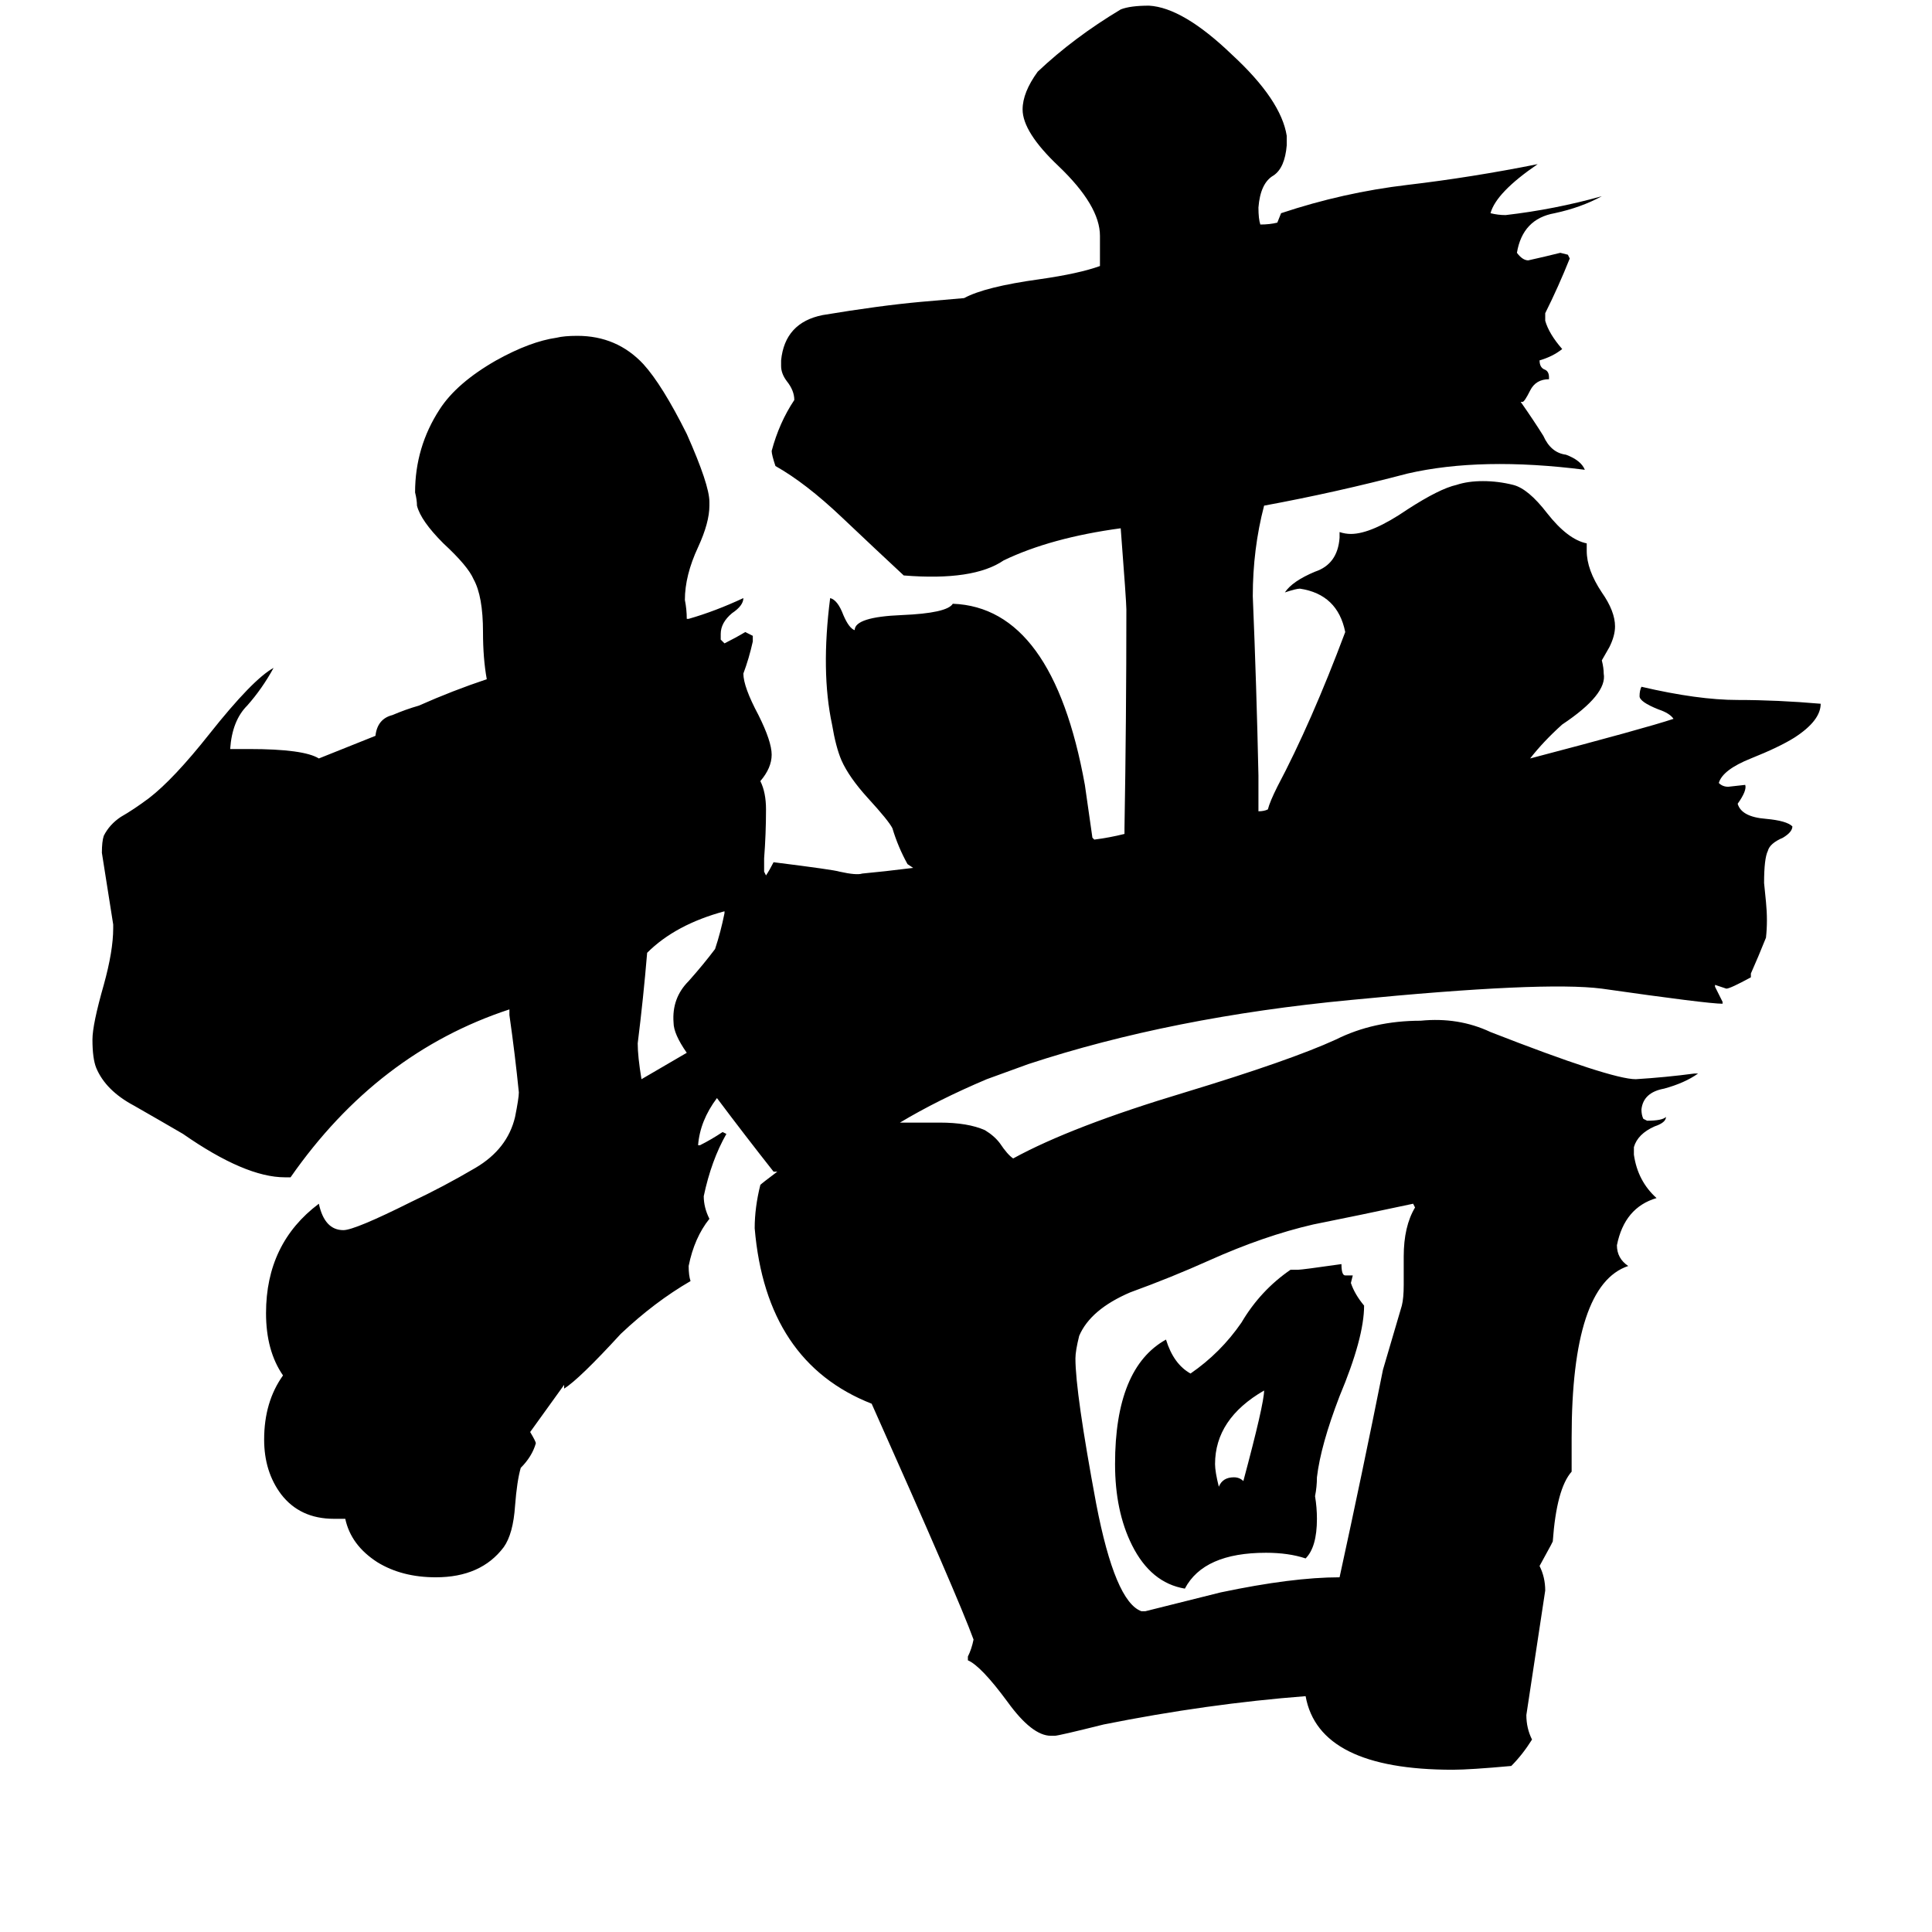 <svg xmlns="http://www.w3.org/2000/svg" viewBox="0 -800 1024 1024">
	<path fill="#000000" d="M670 -63Q644 -48 644 -24Q644 -20 646 -12Q648 -17 654 -17Q657 -17 659 -15Q670 -56 670 -63ZM723 -108Q723 -91 710 -60Q700 -34 698 -17Q698 -12 697 -7Q698 -1 698 5Q698 20 692 26Q683 23 671 23Q638 23 628 42Q610 39 600 19Q591 1 591 -24Q591 -75 618 -90Q622 -77 631 -72Q647 -83 658 -99Q668 -116 684 -127H688Q690 -127 711 -130Q711 -124 713 -124H717L716 -120Q718 -114 723 -108ZM750 -160L749 -162Q721 -156 696 -151Q670 -145 641 -132Q621 -123 599 -115Q578 -106 572 -92Q570 -84 570 -80Q570 -62 581 -3Q591 49 605 54H607Q627 49 647 44Q685 36 710 36Q722 -19 733 -74Q738 -91 743 -108Q744 -112 744 -119V-134Q744 -150 750 -160ZM811 -398Q872 -414 887 -419Q885 -422 879 -424Q869 -428 869 -431Q869 -434 870 -436Q900 -429 921 -429Q942 -429 965 -427Q965 -418 951 -409Q943 -404 928 -398Q913 -392 911 -385Q913 -383 916 -383L925 -384Q926 -381 921 -374Q923 -367 936 -366Q947 -365 950 -362Q950 -359 945 -356Q938 -353 937 -349Q935 -345 935 -332L936 -322Q937 -312 936 -303Q932 -293 928 -284V-282Q917 -276 915 -276Q912 -277 909 -278V-277Q911 -273 913 -269V-268Q905 -268 849 -276Q818 -280 716 -270Q621 -261 545 -236L523 -228Q497 -217 477 -205H498Q513 -205 522 -201Q527 -198 530 -194Q534 -188 537 -186Q568 -203 628 -221Q684 -238 708 -249Q728 -259 753 -259Q773 -261 790 -253Q854 -228 867 -228Q883 -229 898 -231H900Q893 -226 882 -223Q871 -221 870 -212Q870 -209 871 -207L873 -206Q881 -206 883 -208Q883 -205 877 -203Q868 -199 866 -192V-188Q868 -174 878 -165Q861 -160 857 -140Q857 -133 863 -129Q833 -119 833 -38V-20Q825 -11 823 17L822 19L816 30Q819 36 819 43Q814 76 809 109Q809 116 812 122Q807 130 801 136Q779 138 770 138Q699 138 692 99Q640 103 585 114Q561 120 559 120H557Q547 120 534 102Q520 83 513 80V78Q515 74 516 69Q508 47 462 -56Q406 -78 400 -149Q400 -160 403 -172Q404 -173 412 -179H410Q395 -198 380 -218Q371 -206 370 -193H371Q377 -196 383 -200L385 -199Q377 -185 373 -166Q373 -160 376 -154Q368 -144 365 -129Q365 -124 366 -121Q347 -110 329 -93Q307 -69 299 -64V-66L281 -41Q284 -36 284 -35Q282 -28 276 -22Q274 -15 273 -2Q272 13 267 20Q255 36 231 36Q213 36 200 28Q186 19 183 5H177Q159 5 149 -8Q140 -20 140 -37Q140 -57 150 -71Q141 -84 141 -104Q141 -141 169 -162Q172 -148 182 -148Q188 -148 218 -163Q235 -171 252 -181Q269 -191 273 -208Q275 -218 275 -221Q273 -241 270 -262V-265Q200 -242 154 -176H151Q130 -176 97 -199Q85 -206 71 -214Q56 -222 51 -234Q49 -239 49 -249Q49 -257 55 -278Q60 -296 60 -308V-310Q57 -329 54 -348Q54 -354 55 -357Q58 -363 64 -367Q71 -371 79 -377Q92 -387 111 -411Q134 -440 145 -446Q139 -435 131 -426Q123 -418 122 -403H132Q161 -403 169 -398L199 -410Q200 -419 208 -421Q215 -424 222 -426Q240 -434 258 -440Q256 -451 256 -465Q256 -484 251 -493Q248 -500 235 -512Q223 -524 221 -532Q221 -535 220 -539Q220 -563 233 -583Q242 -597 263 -609Q281 -619 295 -621Q299 -622 306 -622Q327 -622 341 -607Q351 -596 364 -570Q376 -543 376 -534V-532Q376 -523 370 -510Q363 -495 363 -482Q364 -477 364 -472H365Q379 -476 394 -483Q394 -479 388 -475Q382 -470 382 -464V-461L384 -459Q390 -462 395 -465Q397 -464 399 -463V-460Q397 -451 394 -443Q394 -436 402 -421Q409 -407 409 -400Q409 -393 403 -386Q406 -380 406 -371Q406 -358 405 -345V-338L406 -336Q408 -339 410 -343Q442 -339 445 -338Q454 -336 457 -337Q468 -338 484 -340L481 -342Q476 -351 473 -361Q471 -365 460 -377Q450 -388 446 -397Q443 -404 441 -416Q435 -444 440 -483Q444 -482 447 -474Q450 -467 453 -466Q453 -473 478 -474Q502 -475 505 -480Q558 -478 575 -384Q576 -377 579 -356L580 -355Q588 -356 596 -358V-361Q597 -419 597 -477Q597 -481 594 -520Q557 -515 532 -503Q516 -492 479 -495Q465 -508 446 -526Q427 -544 411 -553Q409 -559 409 -561Q413 -576 421 -588Q421 -593 417 -598Q414 -602 414 -606V-609Q416 -629 436 -633Q466 -638 488 -640Q500 -641 511 -642Q522 -648 551 -652Q572 -655 583 -659V-675Q583 -691 561 -712Q542 -730 542 -742Q542 -751 550 -762Q569 -780 594 -795Q599 -797 609 -797Q627 -796 653 -771Q679 -747 682 -728V-723Q681 -711 675 -707Q668 -703 667 -690Q667 -684 668 -681Q673 -681 677 -682L679 -687Q712 -698 746 -702Q780 -706 815 -713Q793 -698 790 -687Q794 -686 798 -686Q824 -689 849 -696Q838 -690 824 -687Q807 -684 804 -666Q807 -662 810 -662Q819 -664 827 -666L831 -665L832 -663Q826 -648 819 -634V-630Q821 -623 828 -615Q823 -611 816 -609Q816 -605 819 -604Q821 -603 821 -600V-599Q814 -599 811 -593Q808 -587 807 -587H806Q813 -577 818 -569Q822 -560 830 -559Q838 -556 840 -551Q785 -558 746 -549Q708 -539 670 -532Q664 -509 664 -484Q666 -436 667 -389Q667 -379 667 -370Q670 -370 672 -371Q673 -375 677 -383Q695 -417 713 -465Q709 -485 689 -488Q687 -488 681 -486Q685 -492 697 -497Q709 -501 710 -515V-518Q713 -517 716 -517Q727 -517 746 -530Q763 -541 772 -543Q778 -545 786 -545Q794 -545 802 -543Q810 -541 820 -528Q831 -514 841 -512V-508Q841 -498 849 -486Q856 -476 856 -468Q856 -463 853 -457L849 -450Q850 -446 850 -443Q852 -432 828 -416Q818 -407 811 -398ZM384 -317Q358 -310 343 -295Q341 -271 338 -247Q338 -240 340 -228Q352 -235 364 -242Q357 -252 357 -258Q356 -271 365 -280Q373 -289 379 -297Q382 -306 384 -316Z"/>
</svg>